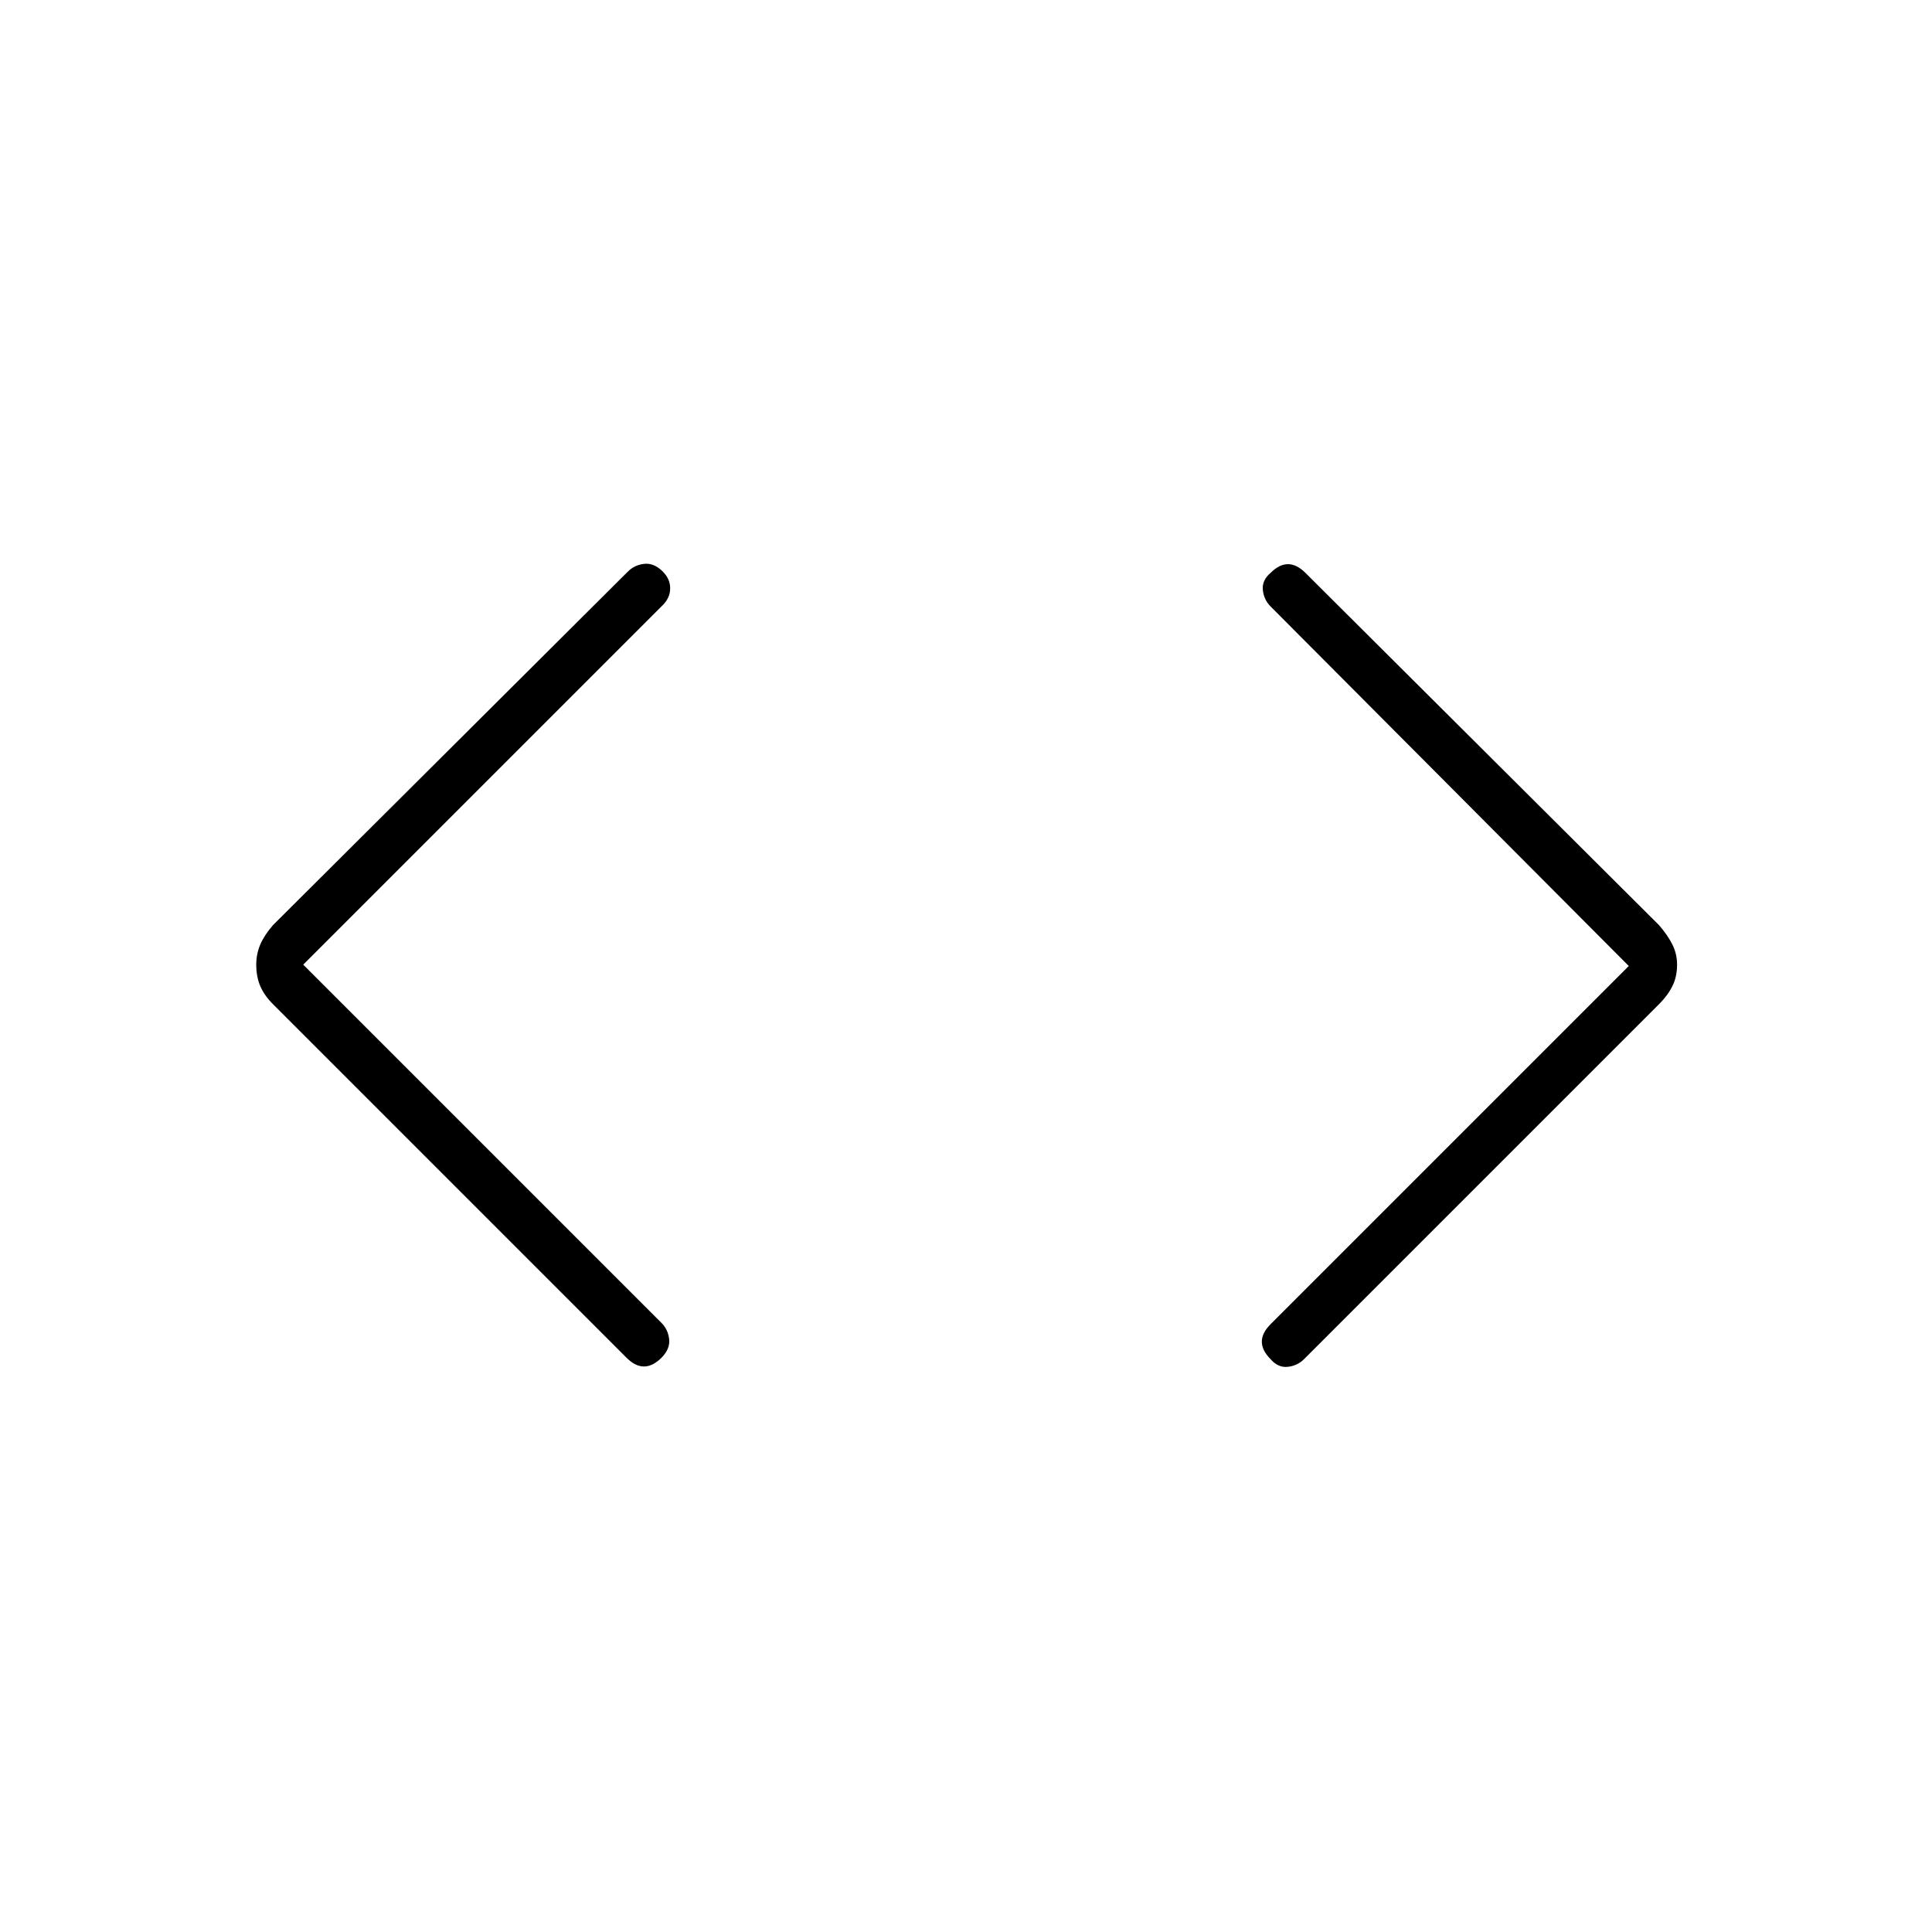 <svg xmlns="http://www.w3.org/2000/svg" height="40" viewBox="0 -960 960 960" width="40"><path d="m150.67-480.67 178 178q3.33 3.34 3.83 8.17t-3.83 9.17Q324.33-281 320-281t-8.67-4.33L135.67-461q-4.34-4.33-6.34-9t-2-10.67q0-5.33 2-10 2-4.66 6.34-9.66L312-676q3.33-3.33 8.17-3.83 4.83-.5 9.16 3.83 3.67 3.67 3.67 8.33 0 4.67-3.67 8.34L150.67-480.67Zm658.66.67-178-178.67q-3.33-3.33-3.83-8.16-.5-4.84 3.83-8.5 4.34-4.34 8.67-4.34t8.67 4.34l175.66 175q4.34 5 6.67 9.66 2.33 4.67 2.33 10 0 6-2.33 10.67t-6.67 9L648-284.67q-3.33 3.34-8.17 3.84-4.83.5-8.5-3.84Q627-289 627-293.33q0-4.34 4.33-8.67l178-178Z"/></svg>
